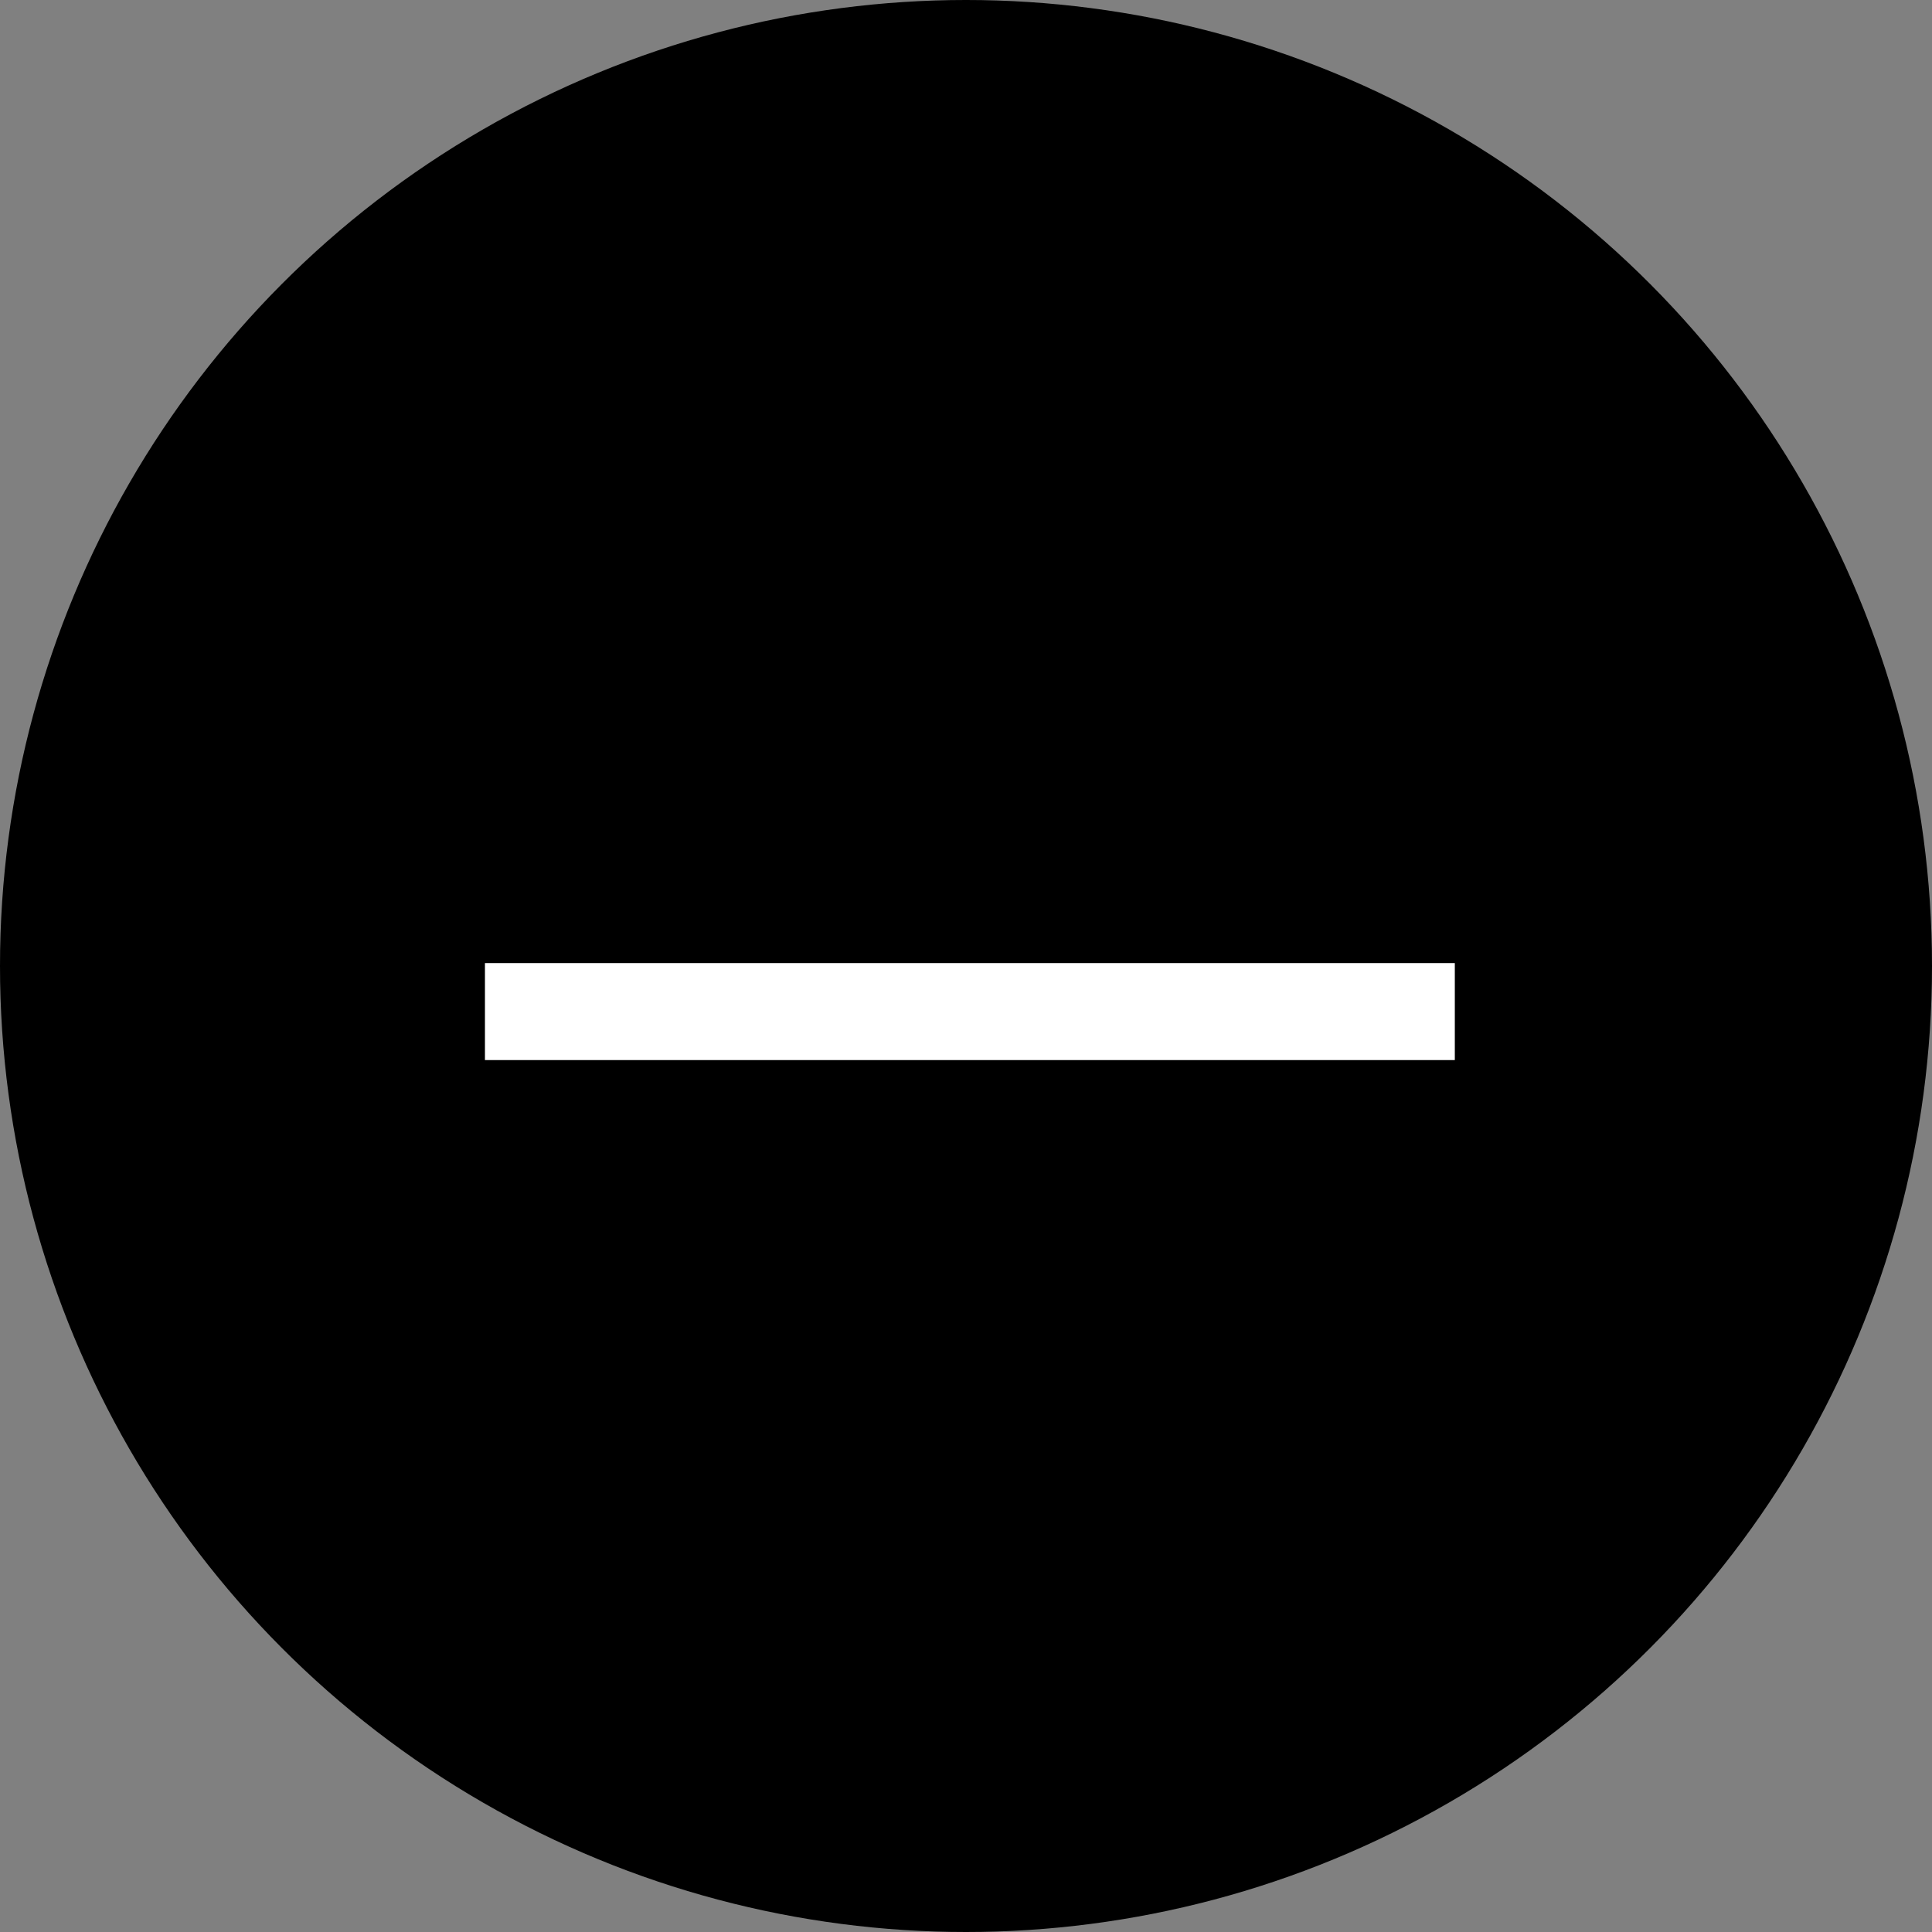 <svg viewBox="0 0 19.92 19.92" xmlns="http://www.w3.org/2000/svg"><rect x="0" y="0" width="19.92" height="19.92" fill="#808080" stroke="none"/><circle cx="9.96" cy="9.96" r="9.96"/><path d="m10.45 9.93h4.55v1h-10v-1h5.5z" fill="#fff"/></svg>